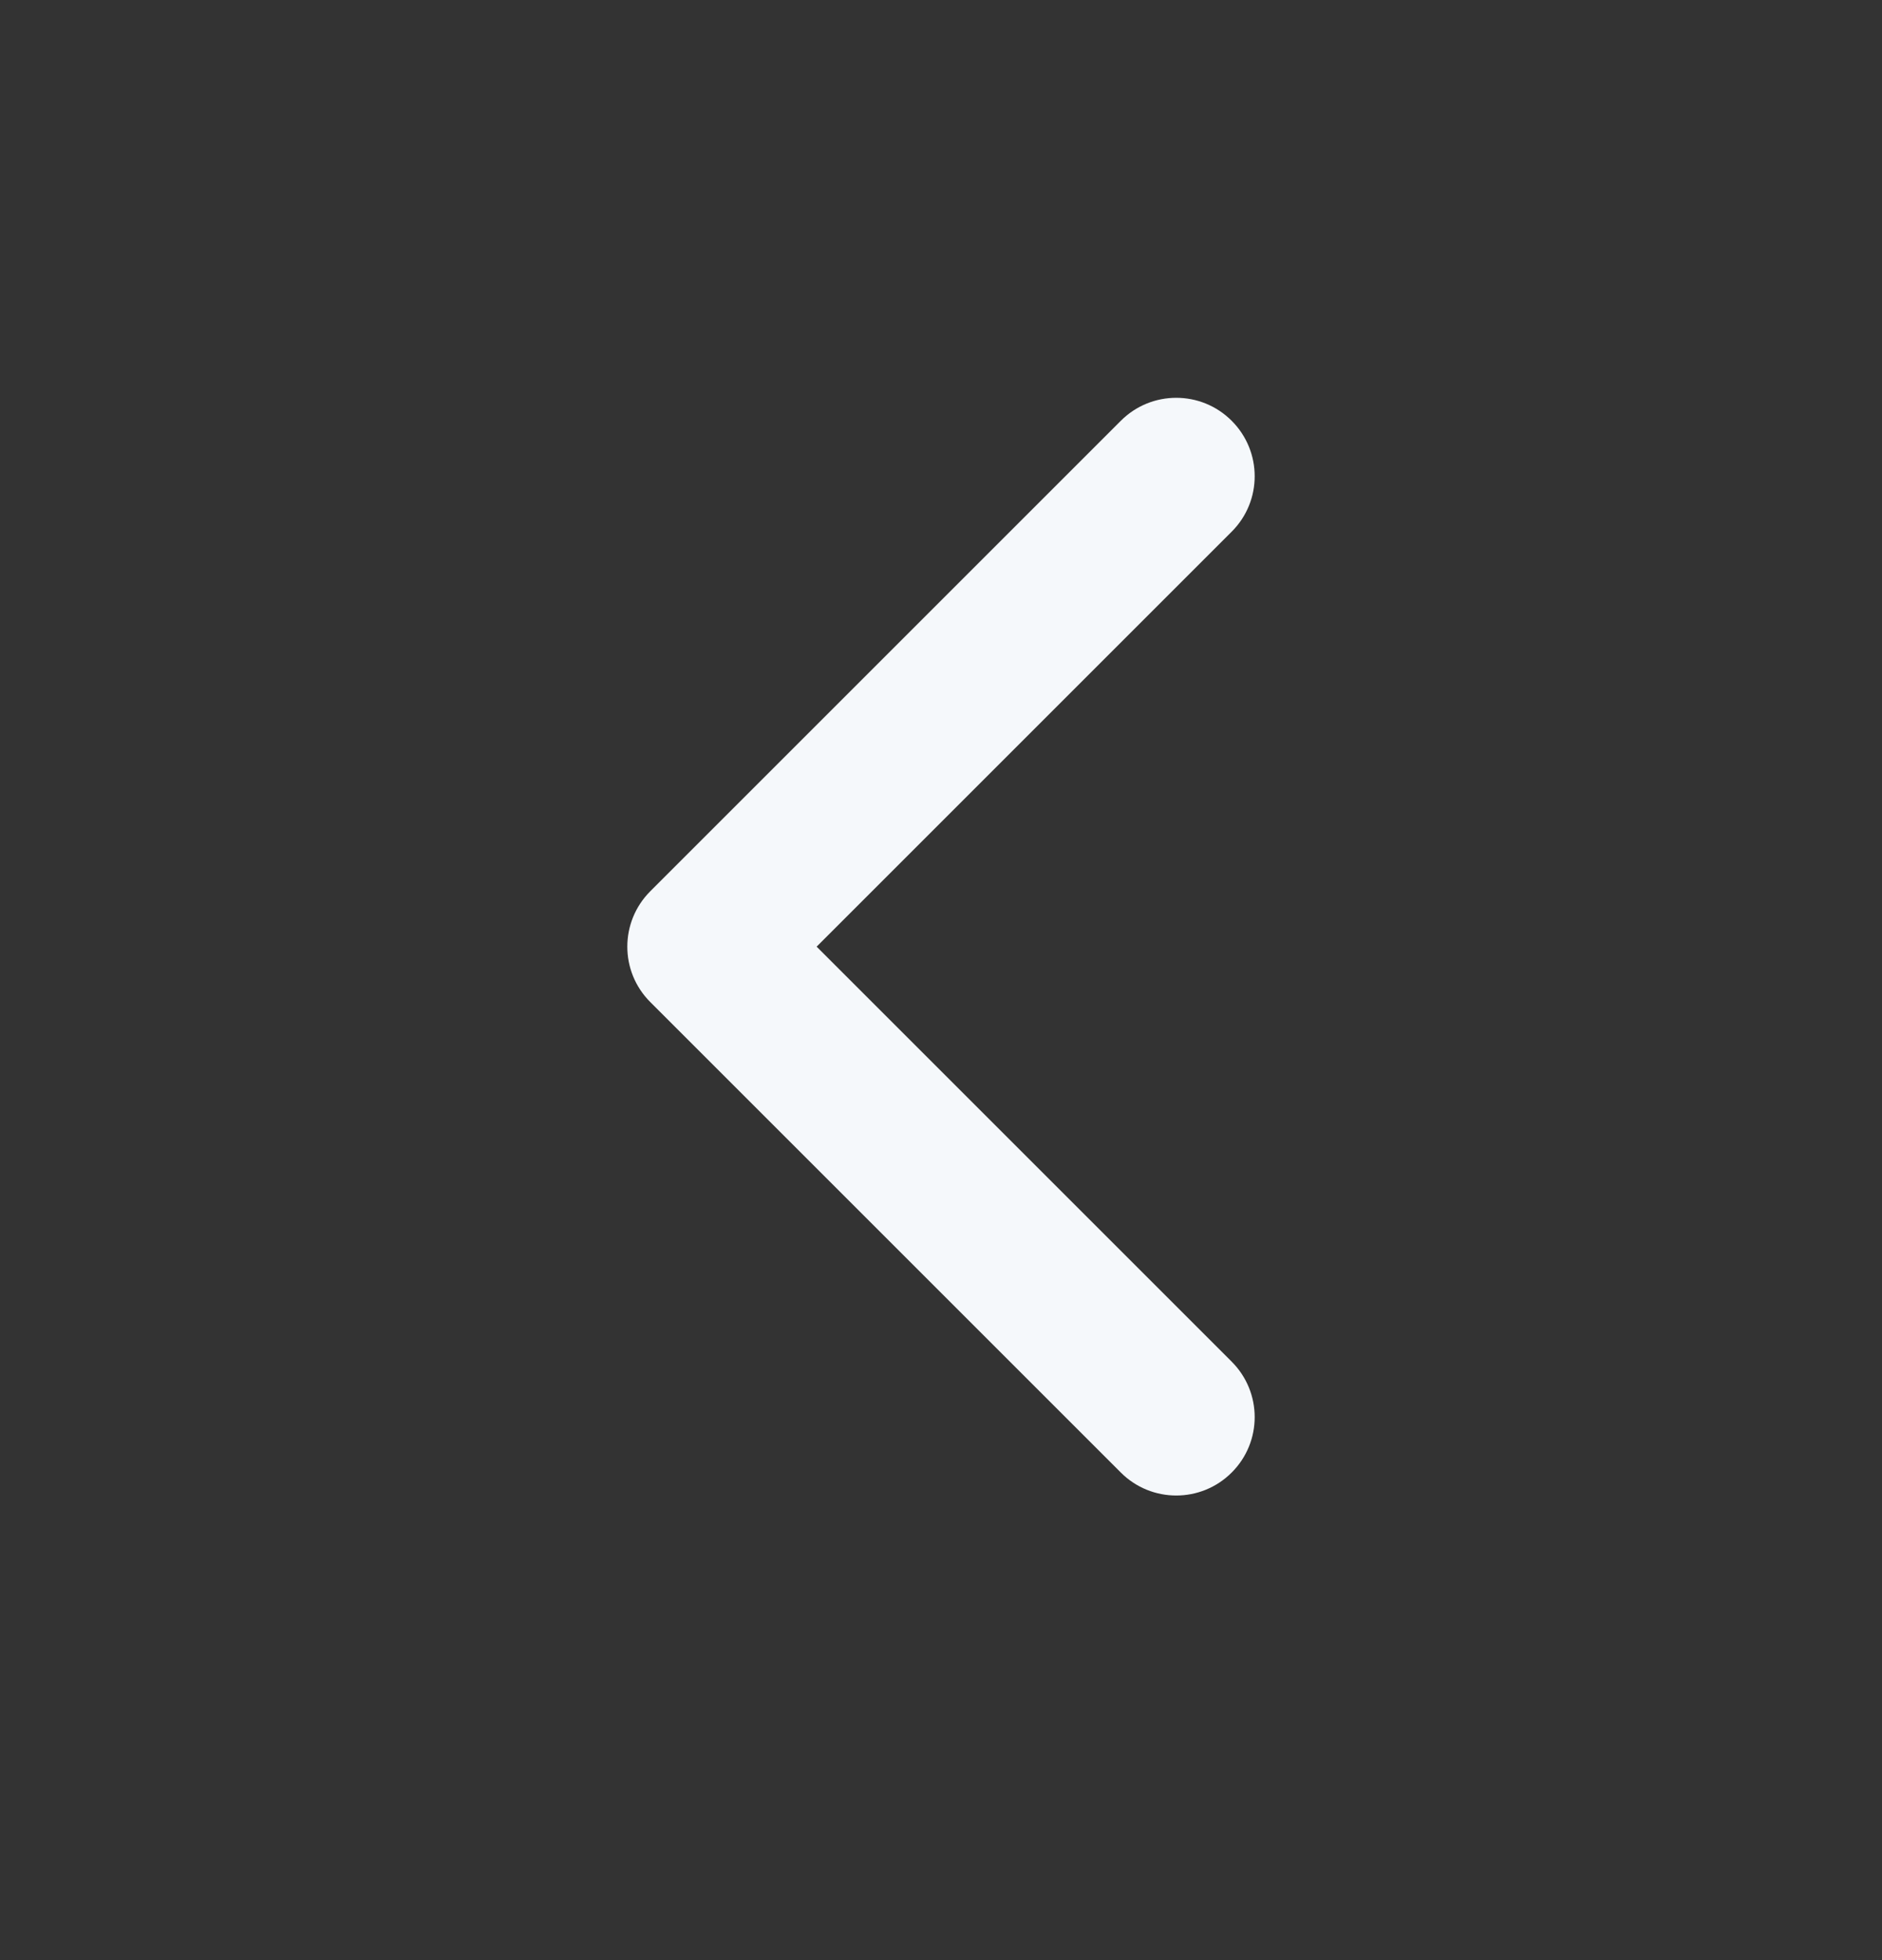 <svg width="24" height="25" viewBox="0 0 24 25" fill="none" xmlns="http://www.w3.org/2000/svg">
    <rect x="0" y="0" width="24" height="25" fill="#333333" stroke="none"/>
    <path fill-rule="evenodd" clip-rule="evenodd" d="M15.707 5.367C16.098 5.758 16.098 6.391 15.707 6.781L10.414 12.074L15.707 17.367C16.098 17.758 16.098 18.391 15.707 18.781C15.317 19.172 14.683 19.172 14.293 18.781L8.293 12.781C7.902 12.391 7.902 11.758 8.293 11.367L14.293 5.367C14.683 4.976 15.317 4.976 15.707 5.367Z" fill="#F5F8FB"/>
    </svg>
    